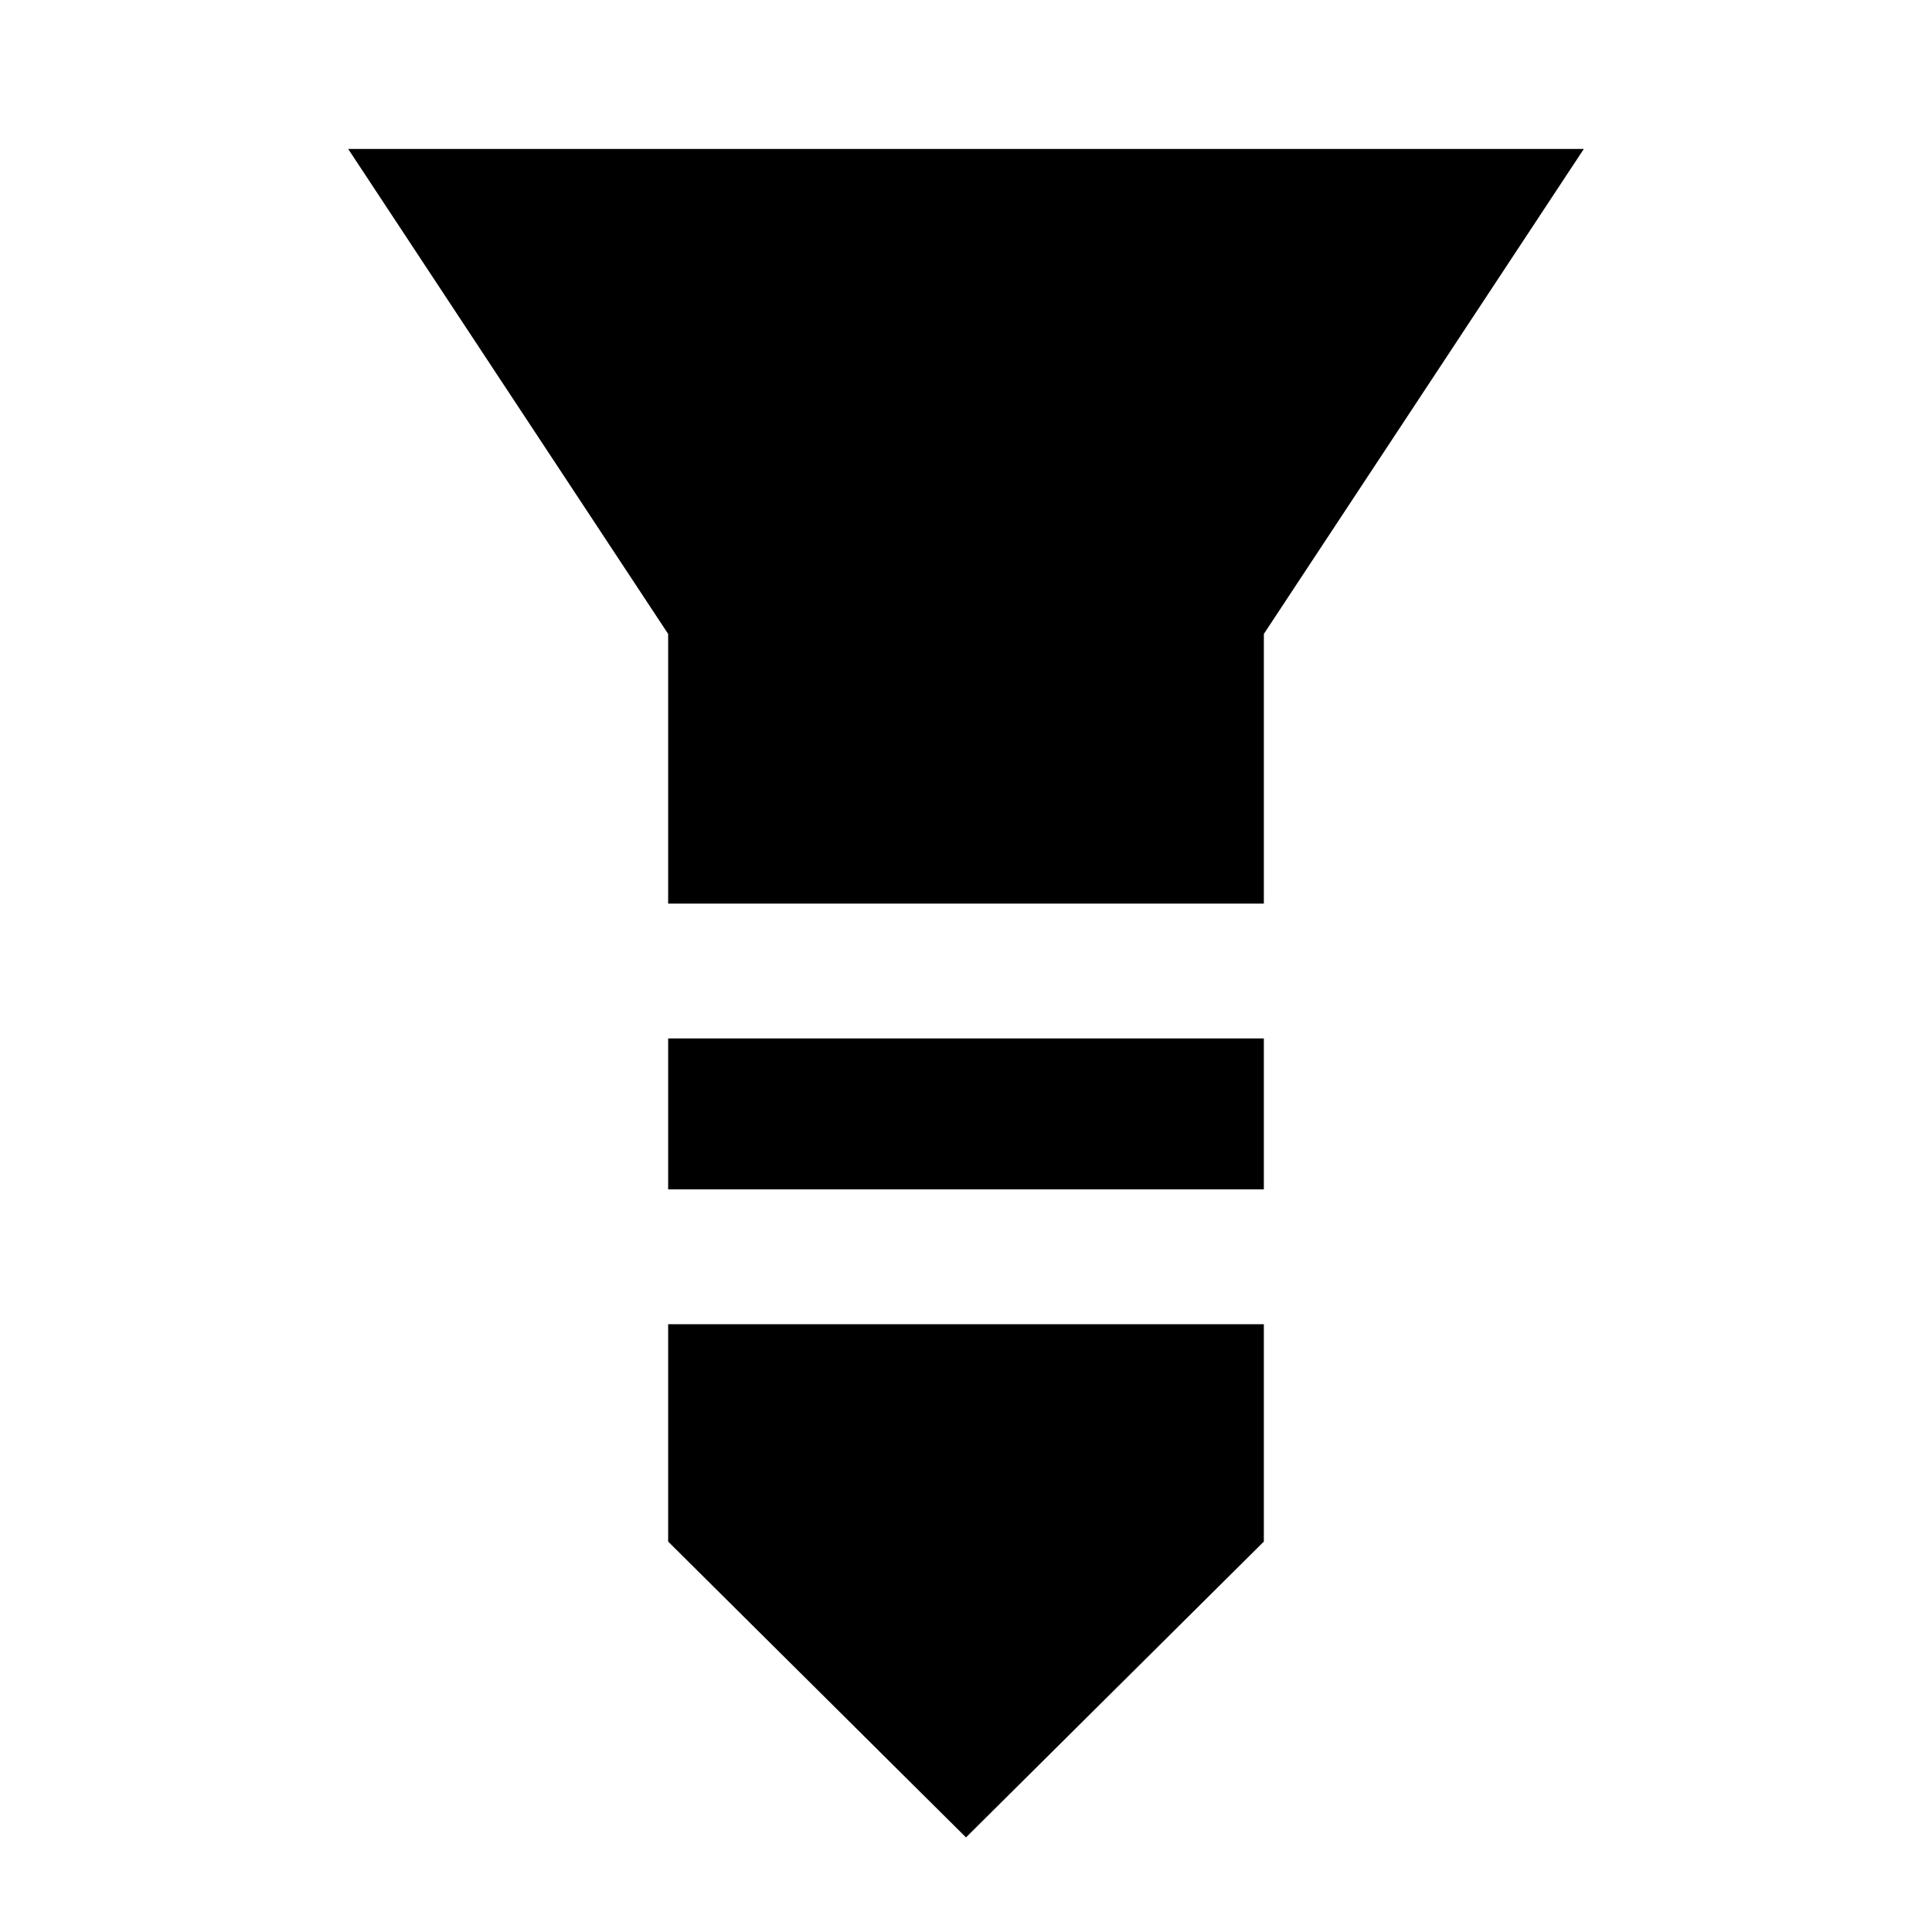 <svg xmlns="http://www.w3.org/2000/svg" height="20" viewBox="0 -960 960 960" width="20"><path d="M173-886h614L628-645v134H332v-134L173-886Zm159 442h296v75H332v-75Zm0 142h296v108L480-47 332-194v-108Z"/></svg>